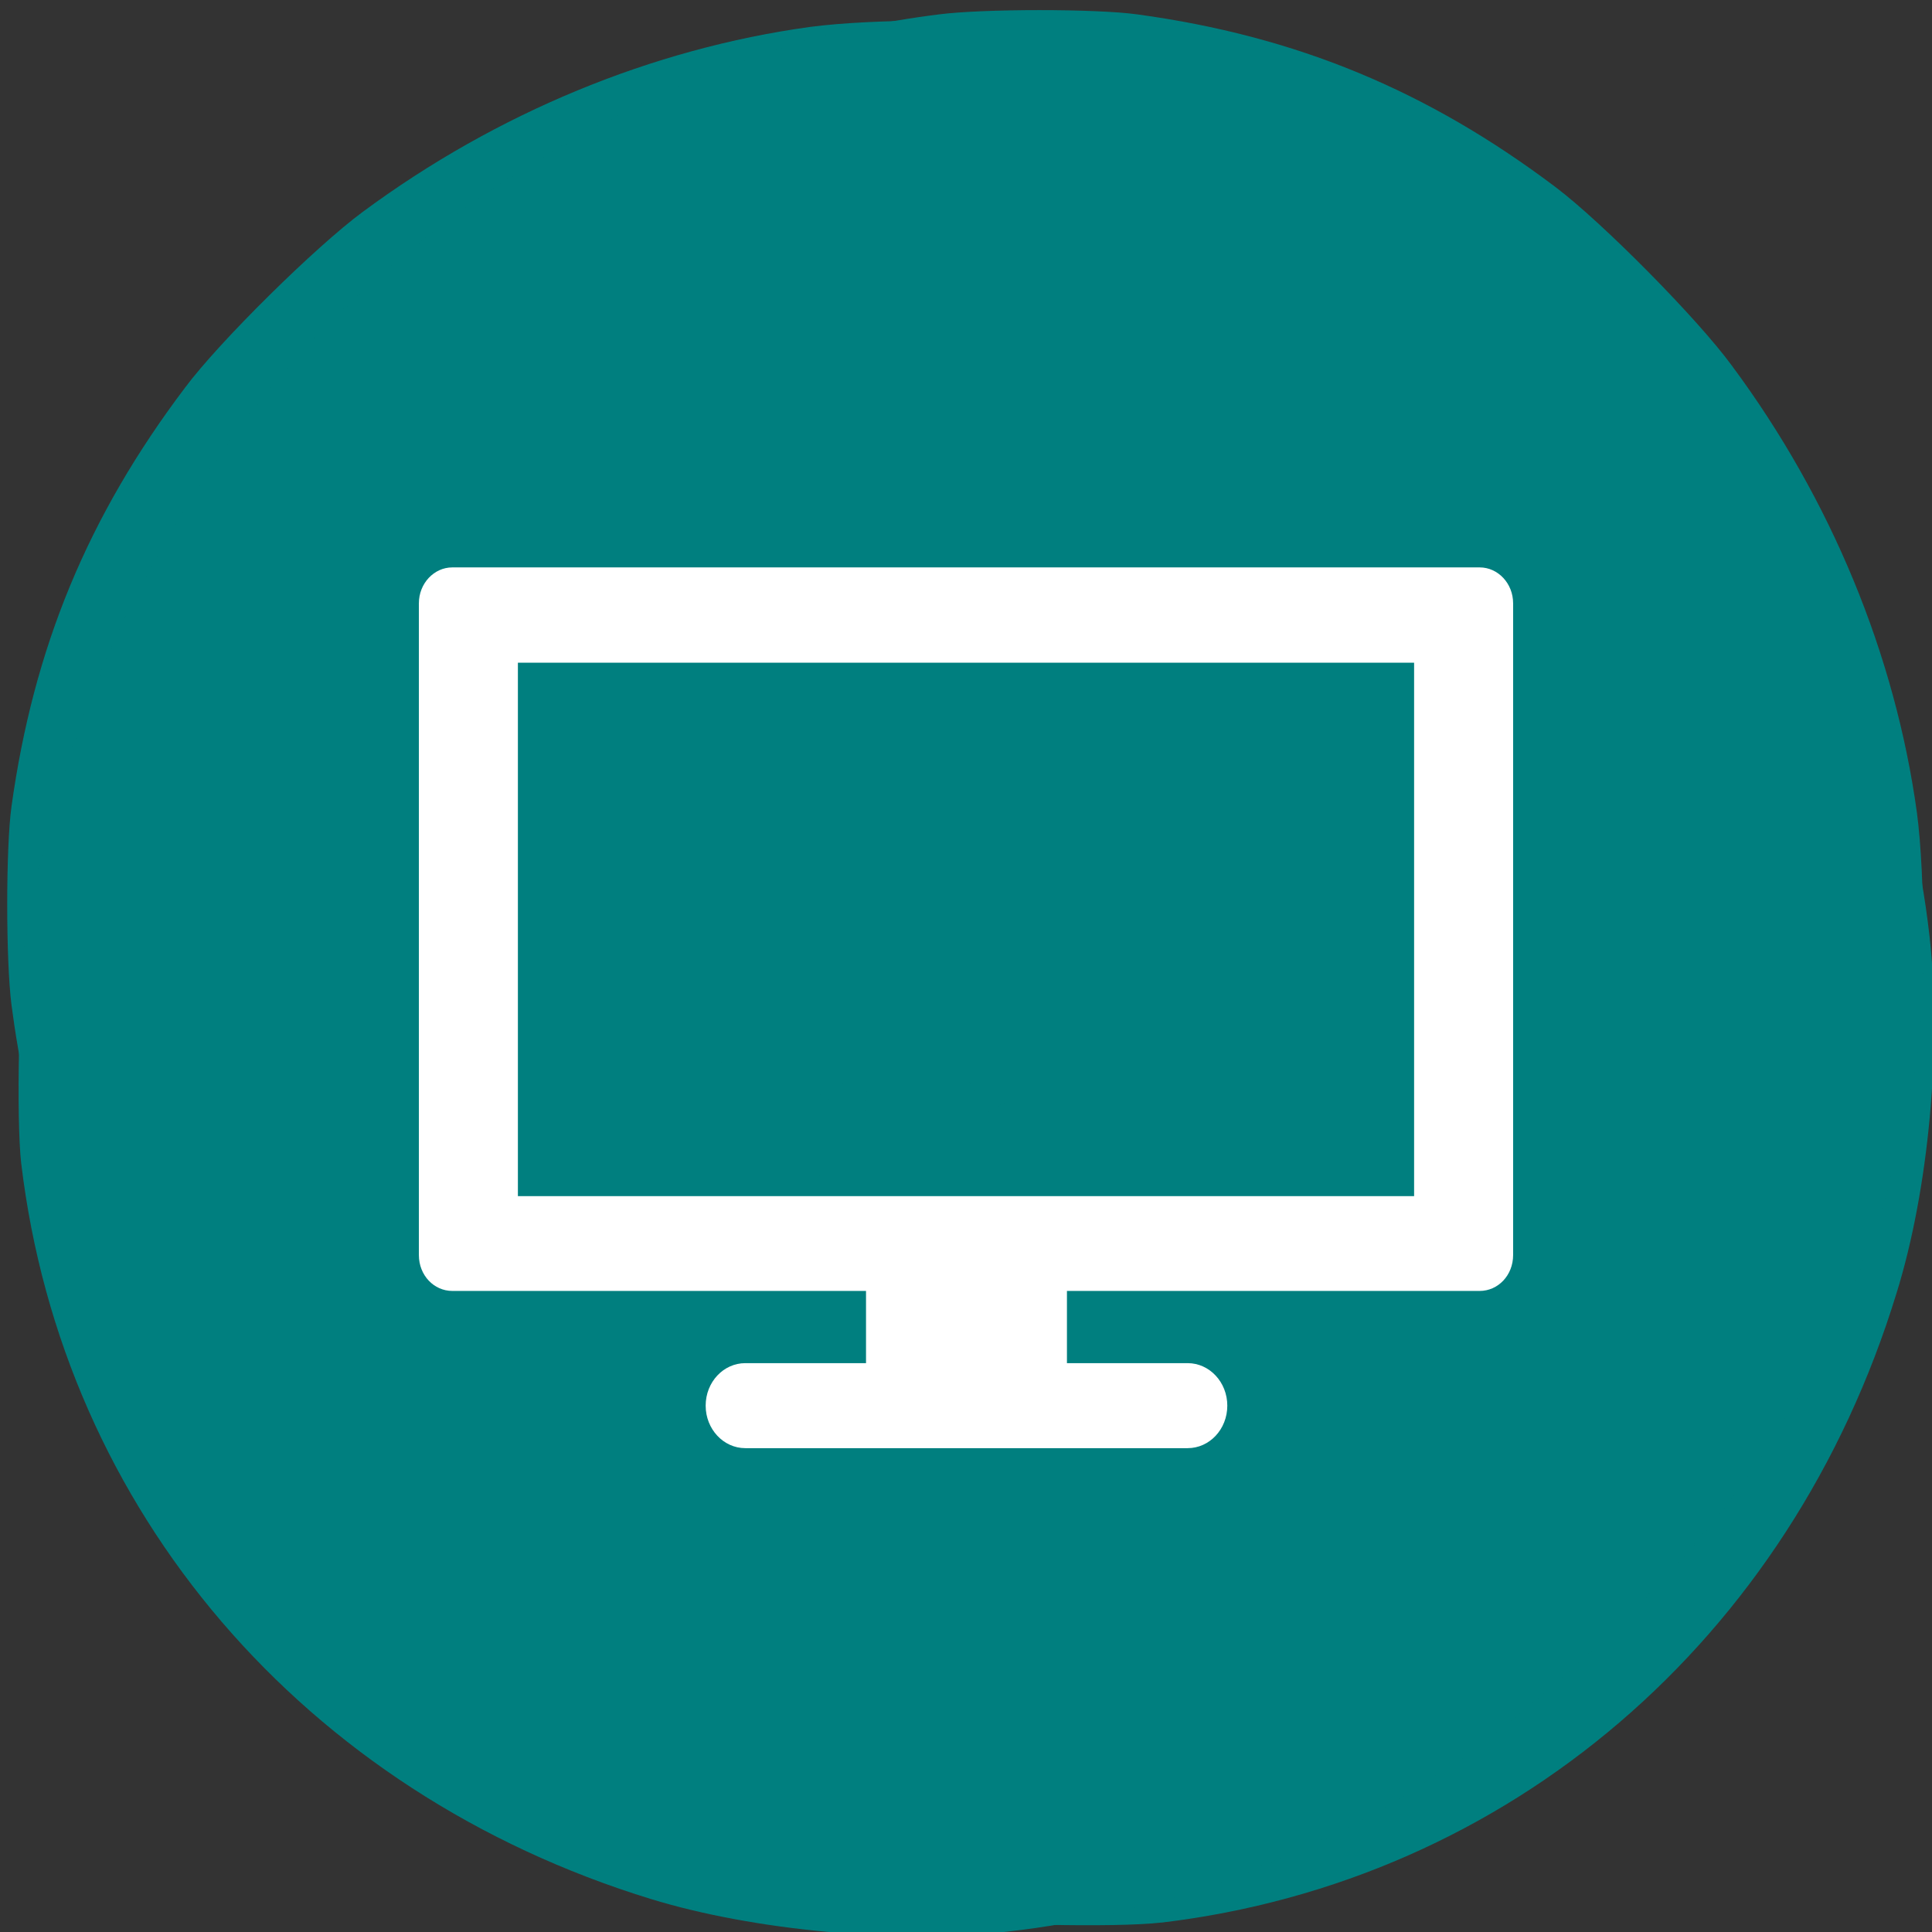<svg xmlns="http://www.w3.org/2000/svg" viewBox="0 0 16 16"><rect x="0" y="0" width="16" height="16" fill="#333333" stroke="none"/><g fill="#007f7f"><path d="m 9.621 15.922 c 2.875 -0.344 5.207 -2.34 6.086 -5.215 c 0.266 -0.855 0.375 -2.043 0.273 -2.949 c -0.145 -1.309 -0.66 -2.652 -1.449 -3.781 c -0.5 -0.715 -1.387 -1.641 -2.063 -2.156 c -1.148 -0.875 -2.352 -1.387 -3.75 -1.598 c -0.484 -0.07 -1.48 -0.07 -2.01 0 c -1.305 0.18 -2.594 0.711 -3.703 1.531 c -0.387 0.285 -1.188 1.074 -1.473 1.457 c -0.805 1.066 -1.254 2.152 -1.437 3.469 c -0.047 0.34 -0.047 1.273 0 1.641 c 0.125 0.965 0.395 1.809 0.883 2.746 c 0.586 1.125 1.418 2.16 2.309 2.871 c 1.25 0.992 2.855 1.699 4.422 1.941 c 0.395 0.063 1.539 0.086 1.906 0.043 m -0.453 -5.715 c -0.18 -0.094 0.824 -0.566 0.996 -0.684 c 0.098 -0.063 0.906 -0.359 -0.859 0.309 l -0.523 0.289 l 0.168 -0.168 l 0.207 0.453 l 0.09 -0.422 l 0.297 0.117 l -0.227 -1.641 c -0.012 -0.09 -0.395 2.109 -0.395 -0.238 c 0 -1.336 0.551 0.391 0.563 0.363 c 0.055 -0.145 0.262 0.109 -0.133 -0.594 l 0.047 0.082 l 1.258 -0.816 l 0.094 -0.117 l -2.125 1.09 c -1.523 0.777 1.281 0.695 1.258 0.75 c -0.02 0.043 -0.027 0.586 -0.07 0.605 c -0.055 0.023 -0.332 -1.605 -0.66 -0.543 l -0.332 1.074 v 0.5 h 0.52 c 0.586 0 0.648 0.016 0.711 0.199 c 0.043 0.141 0.012 0.25 -0.102 0.348 l -0.426 -2.148 l -1.465 2.227 c -0.828 1.25 1.184 -1 1.109 -1.035"/><path d="m 0.176 9.637 c 0.344 2.875 2.34 5.207 5.215 6.09 c 0.855 0.262 2.043 0.371 2.949 0.27 c 1.309 -0.145 2.652 -0.656 3.781 -1.445 c 0.715 -0.5 1.641 -1.387 2.156 -2.063 c 0.875 -1.152 1.387 -2.355 1.598 -3.75 c 0.07 -0.488 0.07 -1.48 0 -2.01 c -0.18 -1.305 -0.711 -2.594 -1.531 -3.699 c -0.285 -0.391 -1.074 -1.187 -1.457 -1.477 c -1.066 -0.805 -2.152 -1.254 -3.469 -1.434 c -0.34 -0.047 -1.273 -0.047 -1.641 0 c -0.965 0.121 -1.809 0.391 -2.746 0.883 c -1.125 0.582 -2.16 1.414 -2.871 2.309 c -0.992 1.246 -1.699 2.852 -1.941 4.418 c -0.063 0.395 -0.086 1.539 -0.043 1.91 m 5.715 -0.457 c 0.094 -0.18 0.566 0.828 0.684 1 c 0.063 0.094 0.359 0.902 -0.309 -0.859 l -0.289 -0.527 l 0.168 0.168 l -0.453 0.207 l 0.422 0.09 l -0.117 0.297 l 1.641 -0.227 c 0.09 -0.012 -2.109 -0.395 0.238 -0.395 c 1.336 0 -0.391 0.551 -0.363 0.563 c 0.145 0.059 -0.113 0.262 0.594 -0.129 l -0.082 0.043 l 0.816 1.262 l 0.113 0.09 l -1.086 -2.125 c -0.777 -1.52 -0.695 1.281 -0.75 1.258 c -0.043 -0.02 -0.586 -0.027 -0.605 -0.07 c -0.023 -0.055 1.605 -0.328 0.543 -0.66 l -1.074 -0.332 h -0.5 v 0.52 c 0 0.586 -0.016 0.648 -0.199 0.711 c -0.141 0.047 -0.25 0.012 -0.348 -0.102 l 2.148 -0.426 l -2.227 -1.465 c -1.25 -0.824 0.996 1.188 1.035 1.113"/></g><g fill="#fff"><path d="m 7.172 10.332 v 0.957 h -1 c -0.18 0 -0.328 0.156 -0.328 0.352 c 0 0.195 0.148 0.352 0.328 0.352 h 3.664 c 0.18 0 0.328 -0.156 0.328 -0.352 c 0 -0.195 -0.148 -0.352 -0.328 -0.352 h -1 v -0.957"/><path d="m 3.746 4.699 c -0.152 0 -0.277 0.133 -0.277 0.297 v 5.398 c 0 0.168 0.125 0.297 0.277 0.297 h 8.508 c 0.152 0 0.277 -0.129 0.277 -0.297 v -5.398 c 0 -0.164 -0.125 -0.297 -0.277 -0.297 m -7.965 0.789 h 7.422 v 4.418 h -7.422"/></g></svg>